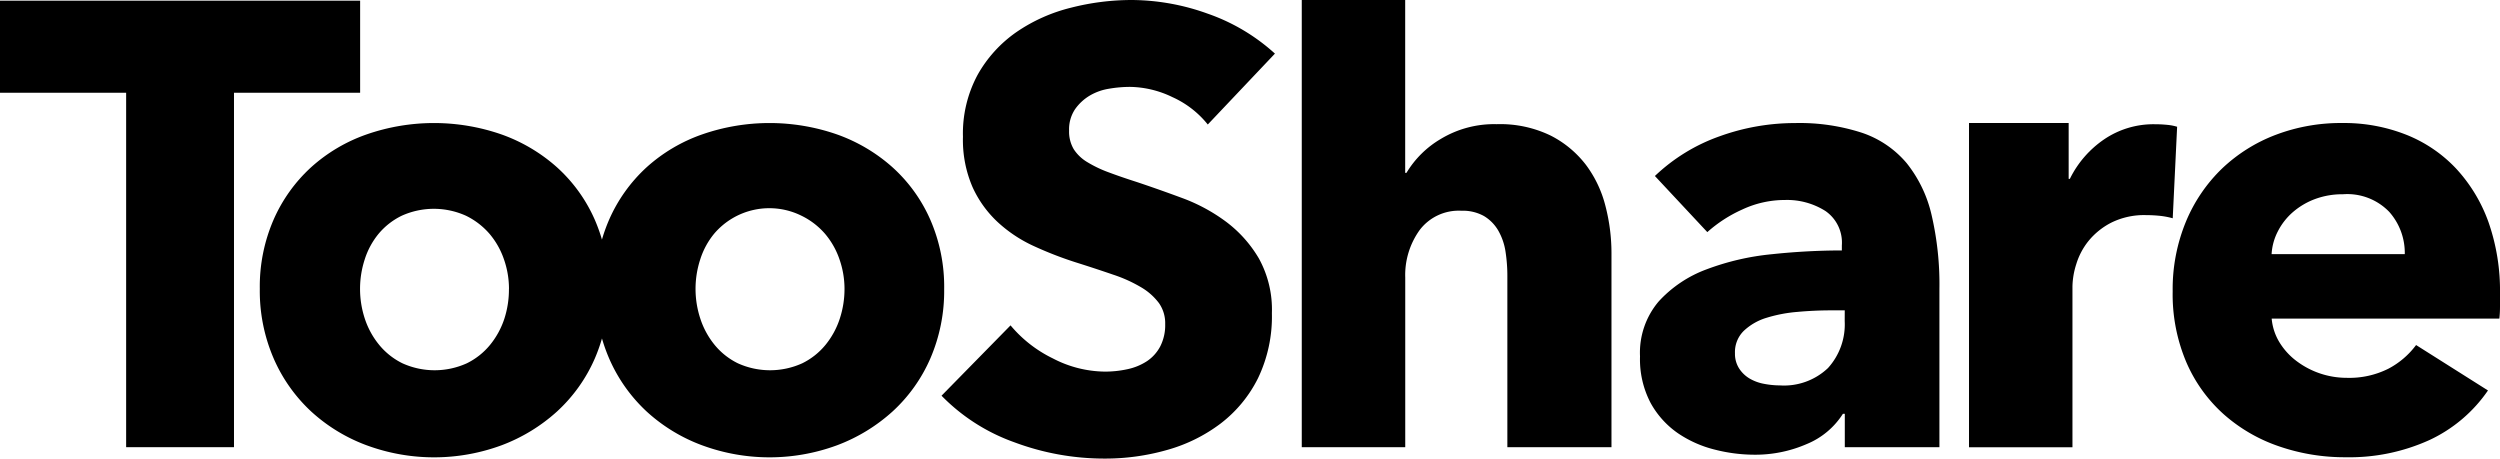 <svg id="LOGO_TOOSHARE" xmlns="http://www.w3.org/2000/svg" width="177.713" height="32.597" viewBox="0 0 177.713 32.597">
  <g id="Calque_1" data-name="Calque 1">
    <path id="Tracé_1" data-name="Tracé 1" d="M16.633,6.865V32.06H8.967V6.865H0V.32H25.6V6.865Z" transform="translate(0 -0.272)"/>
    <path id="Tracé_2" data-name="Tracé 2" d="M146.789,69.571a12.08,12.08,0,0,1-.985,4.954,11.147,11.147,0,0,1-2.69,3.766,12.317,12.317,0,0,1-3.946,2.4,13.863,13.863,0,0,1-9.571,0,11.991,11.991,0,0,1-3.945-2.4,11.259,11.259,0,0,1-2.669-3.766,12.08,12.08,0,0,1-.99-4.954,11.925,11.925,0,0,1,.985-4.932,11.058,11.058,0,0,1,2.669-3.721,11.591,11.591,0,0,1,3.945-2.331,14.6,14.6,0,0,1,9.571,0,11.892,11.892,0,0,1,3.946,2.331,10.948,10.948,0,0,1,2.69,3.721A11.925,11.925,0,0,1,146.789,69.571Zm-7.083,0a6.368,6.368,0,0,0-.359-2.107,5.618,5.618,0,0,0-1.031-1.817,5.25,5.25,0,0,0-1.665-1.276,5.543,5.543,0,0,0-4.573,0,4.977,4.977,0,0,0-1.636,1.276,5.466,5.466,0,0,0-.987,1.816,6.774,6.774,0,0,0,0,4.214,5.764,5.764,0,0,0,1.014,1.86,4.968,4.968,0,0,0,1.665,1.323,5.543,5.543,0,0,0,4.573,0,4.953,4.953,0,0,0,1.665-1.323,5.8,5.8,0,0,0,1.01-1.86,6.759,6.759,0,0,0,.321-2.107Z" transform="translate(-103.525 -49.034)"/>
    <path id="Tracé_3" data-name="Tracé 3" d="M304.35,69.571a12.08,12.08,0,0,1-.987,4.954,11.125,11.125,0,0,1-2.69,3.766,12.311,12.311,0,0,1-3.949,2.4,13.867,13.867,0,0,1-9.573,0,11.991,11.991,0,0,1-3.945-2.4,11.278,11.278,0,0,1-2.667-3.766,12.054,12.054,0,0,1-.987-4.954,11.9,11.9,0,0,1,.987-4.932,11.074,11.074,0,0,1,2.667-3.721,11.591,11.591,0,0,1,3.945-2.331,14.6,14.6,0,0,1,9.573,0,11.886,11.886,0,0,1,3.945,2.331,10.928,10.928,0,0,1,2.69,3.721,11.926,11.926,0,0,1,.992,4.932Zm-7.084,0a6.368,6.368,0,0,0-.359-2.107,5.589,5.589,0,0,0-1.031-1.817,5.251,5.251,0,0,0-1.665-1.276A5.147,5.147,0,0,0,288,65.647a5.489,5.489,0,0,0-.986,1.816,6.746,6.746,0,0,0,0,4.214,5.764,5.764,0,0,0,1.008,1.86,4.938,4.938,0,0,0,1.665,1.323,5.543,5.543,0,0,0,4.573,0,4.953,4.953,0,0,0,1.665-1.323,5.765,5.765,0,0,0,1.008-1.86A6.754,6.754,0,0,0,297.266,69.571Z" transform="translate(-237.234 -49.034)"/>
    <path id="Tracé_4" data-name="Tracé 4" d="M461.058,8.851a6.779,6.779,0,0,0-2.519-1.95,7.1,7.1,0,0,0-3-.724,8.9,8.9,0,0,0-1.514.132,3.9,3.9,0,0,0-1.379.5,3.419,3.419,0,0,0-1.029.964A2.575,2.575,0,0,0,451.2,9.29a2.452,2.452,0,0,0,.329,1.315,2.924,2.924,0,0,0,.964.919,8.547,8.547,0,0,0,1.514.724q.873.328,1.968.678,1.577.525,3.288,1.16a12.382,12.382,0,0,1,3.111,1.688,8.857,8.857,0,0,1,2.322,2.607,7.53,7.53,0,0,1,.92,3.878,10.125,10.125,0,0,1-.985,4.621,9.221,9.221,0,0,1-2.651,3.22,11.353,11.353,0,0,1-3.813,1.885,16.032,16.032,0,0,1-4.425.613,18.283,18.283,0,0,1-6.441-1.161,13.619,13.619,0,0,1-5.169-3.308l4.906-5a9.071,9.071,0,0,0,3,2.345,8.146,8.146,0,0,0,3.7.942,7.472,7.472,0,0,0,1.621-.174,4.073,4.073,0,0,0,1.381-.571,2.876,2.876,0,0,0,.941-1.051,3.318,3.318,0,0,0,.35-1.577,2.493,2.493,0,0,0-.438-1.49,4.284,4.284,0,0,0-1.249-1.117,10.041,10.041,0,0,0-2.015-.913q-1.211-.418-2.738-.9a26.221,26.221,0,0,1-2.914-1.138,9.761,9.761,0,0,1-2.542-1.688,7.792,7.792,0,0,1-1.8-2.5,8.425,8.425,0,0,1-.68-3.571,8.777,8.777,0,0,1,1.052-4.425,9.135,9.135,0,0,1,2.76-3.027A11.849,11.849,0,0,1,451.331.548,17.487,17.487,0,0,1,455.669,0a16.124,16.124,0,0,1,5.363.964,13.866,13.866,0,0,1,4.8,2.847Z" transform="translate(-375.203)"/>
    <path id="Tracé_5" data-name="Tracé 5" d="M625.925,31.789V19.679a11.355,11.355,0,0,0-.13-1.786,4.282,4.282,0,0,0-.515-1.5,2.9,2.9,0,0,0-1.01-1.031,3.081,3.081,0,0,0-1.614-.381,3.483,3.483,0,0,0-2.958,1.362,5.469,5.469,0,0,0-1.032,3.385V31.789H611.31V0h7.352V12.287h.091a6.948,6.948,0,0,1,2.422-2.4,7.345,7.345,0,0,1,3.99-1.06A8.224,8.224,0,0,1,629,9.636a7.355,7.355,0,0,1,2.511,2.084,8.244,8.244,0,0,1,1.39,2.937,13.341,13.341,0,0,1,.425,3.318V31.789Z" transform="translate(-518.774)"/>
    <path id="Tracé_6" data-name="Tracé 6" d="M771.183,61.553a12.9,12.9,0,0,1,4.6-2.823,15.767,15.767,0,0,1,5.357-.94,14.332,14.332,0,0,1,4.776.695,7.127,7.127,0,0,1,3.161,2.151,9.179,9.179,0,0,1,1.771,3.677,21.727,21.727,0,0,1,.56,5.268v11.25h-6.726V78.457h-.135a5.524,5.524,0,0,1-2.573,2.151,9.152,9.152,0,0,1-3.743.757,11.444,11.444,0,0,1-2.779-.359,8.154,8.154,0,0,1-2.62-1.16,6.318,6.318,0,0,1-1.95-2.153,6.679,6.679,0,0,1-.757-3.318,5.631,5.631,0,0,1,1.323-3.9,8.679,8.679,0,0,1,3.407-2.286,18.047,18.047,0,0,1,4.641-1.076,47.717,47.717,0,0,1,4.976-.269v-.359a2.728,2.728,0,0,0-1.165-2.443,5.1,5.1,0,0,0-2.876-.784,7.149,7.149,0,0,0-3.029.673,9.669,9.669,0,0,0-2.493,1.611Zm13.495,9.55h-.941q-1.211,0-2.443.112a10.206,10.206,0,0,0-2.2.425,4.065,4.065,0,0,0-1.592.92,2.11,2.11,0,0,0-.627,1.591,1.932,1.932,0,0,0,.291,1.076,2.248,2.248,0,0,0,.74.718,3.134,3.134,0,0,0,1.031.381,5.976,5.976,0,0,0,1.12.112,4.541,4.541,0,0,0,3.43-1.234,4.619,4.619,0,0,0,1.188-3.339Z" transform="translate(-653.544 -49.042)"/>
    <path id="Tracé_7" data-name="Tracé 7" d="M939.122,64.524a5.676,5.676,0,0,0-.964-.179q-.472-.045-.919-.045a5.252,5.252,0,0,0-2.488.536,5.051,5.051,0,0,0-1.614,1.3,4.916,4.916,0,0,0-.874,1.655,5.519,5.519,0,0,0-.269,1.564V80.8H924.64V57.75h7.084v3.974h.085a7.279,7.279,0,0,1,2.422-2.8,6.236,6.236,0,0,1,3.633-1.084,8.673,8.673,0,0,1,.875.044,3.467,3.467,0,0,1,.695.135Z" transform="translate(-784.673 -49.008)"/>
    <path id="Tracé_8" data-name="Tracé 8" d="M1043.542,69.919v.908a7.618,7.618,0,0,1-.045.851h-16.185a3.9,3.9,0,0,0,.562,1.7,4.8,4.8,0,0,0,1.211,1.321,5.931,5.931,0,0,0,3.565,1.188,6.193,6.193,0,0,0,2.959-.649,5.844,5.844,0,0,0,1.968-1.682l5.11,3.229a10.338,10.338,0,0,1-4.14,3.515,13.742,13.742,0,0,1-5.985,1.232,14.3,14.3,0,0,1-4.753-.784,11.517,11.517,0,0,1-3.924-2.287,10.584,10.584,0,0,1-2.647-3.7,12.336,12.336,0,0,1-.964-5.021,12.56,12.56,0,0,1,.942-4.954,11.2,11.2,0,0,1,2.557-3.766,11.4,11.4,0,0,1,3.81-2.4,13.032,13.032,0,0,1,4.759-.846,12.012,12.012,0,0,1,4.53.83,9.865,9.865,0,0,1,3.542,2.4,11.113,11.113,0,0,1,2.308,3.81A14.782,14.782,0,0,1,1043.542,69.919Zm-6.769-2.825a4.4,4.4,0,0,0-1.1-3,4.145,4.145,0,0,0-3.3-1.256,5.578,5.578,0,0,0-1.968.336,5.148,5.148,0,0,0-1.57.92,4.537,4.537,0,0,0-1.075,1.362,4,4,0,0,0-.454,1.636Z" transform="translate(-865.829 -49.029)"/>
  </g>
</svg>
